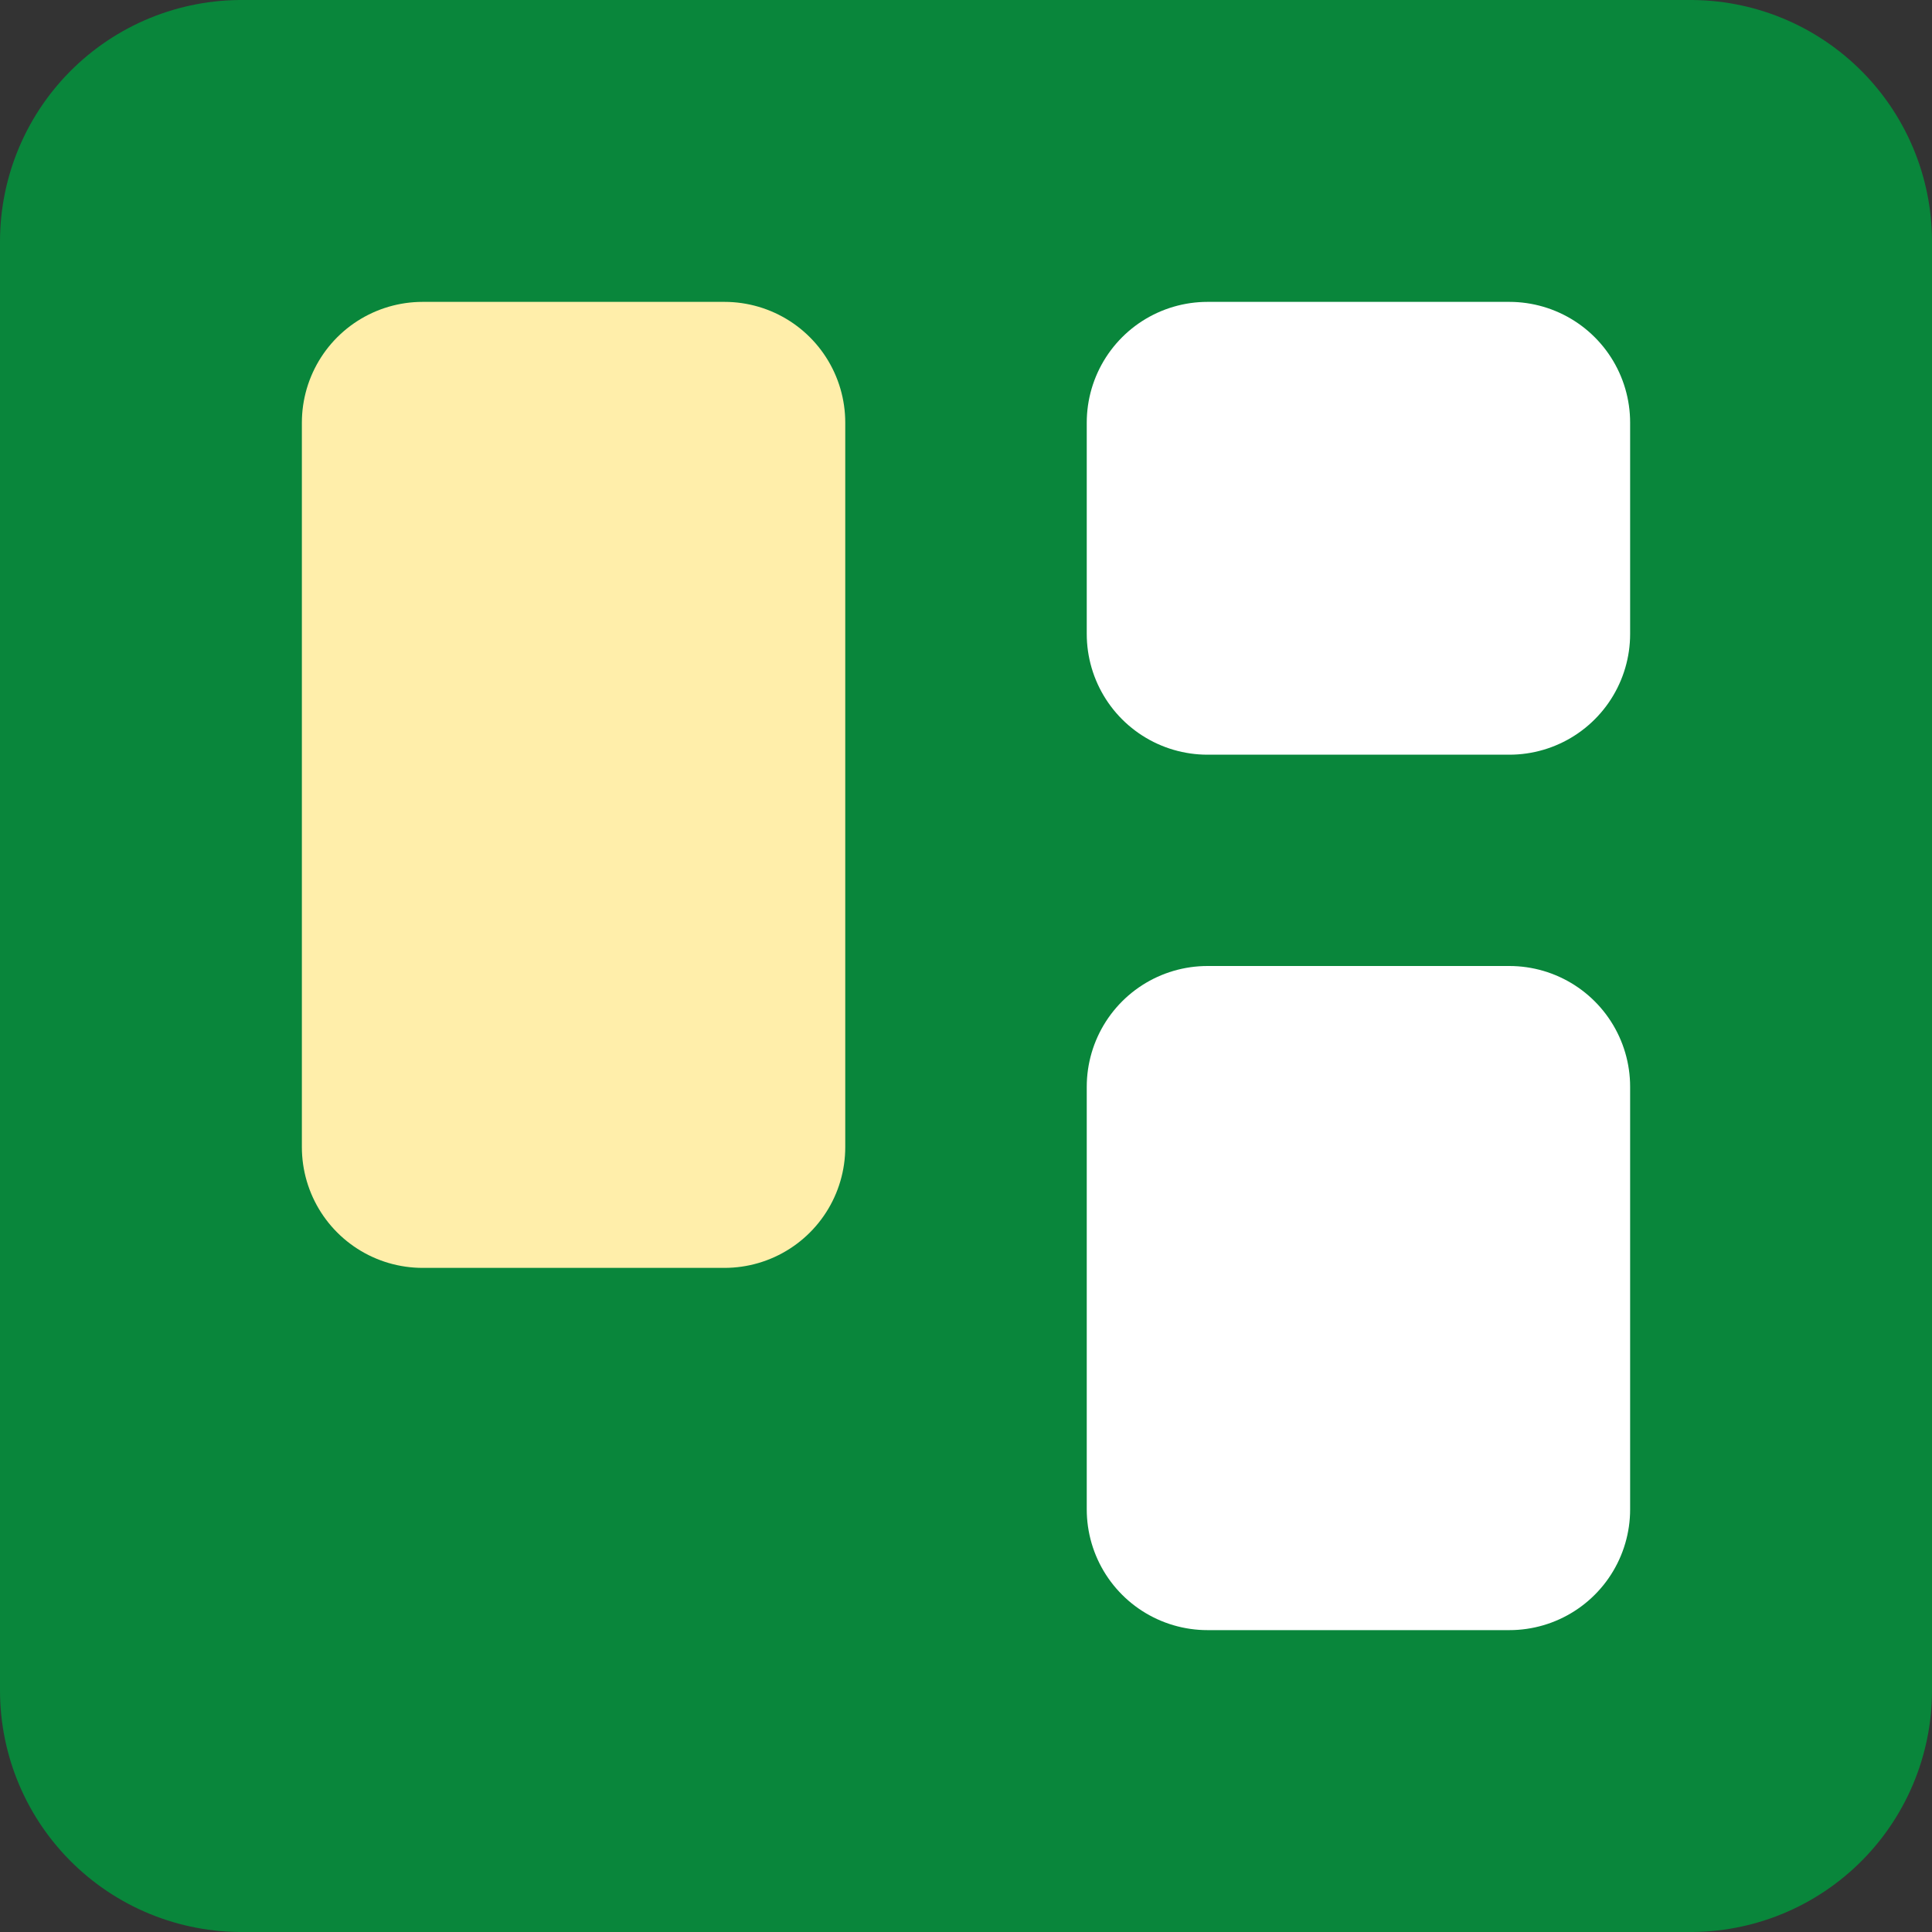 <?xml version="1.0" encoding="UTF-8" standalone="no"?>
<svg
   xmlns:dc="http://purl.org/dc/elements/1.1/"
   xmlns:cc="http://creativecommons.org/ns#"
   xmlns:rdf="http://www.w3.org/1999/02/22-rdf-syntax-ns#"
   xmlns:svg="http://www.w3.org/2000/svg"
   xmlns="http://www.w3.org/2000/svg"
   xmlns:sodipodi="http://sodipodi.sourceforge.net/DTD/sodipodi-0.dtd"
   xmlns:inkscape="http://www.inkscape.org/namespaces/inkscape"
   width="128"
   height="128"
   viewBox="0 0 128 128"
   version="1.1"
   id="svg8"
   inkscape:version="1.0.1 (3bc2e813f5, 2020-09-07)"
   sodipodi:docname="favicon-unsaved.svg">
  <rect x="0" y="0" width="128" height="128" fill="#333333" stroke="none"/>
  <defs
     id="defs2" />
  <sodipodi:namedview
     id="base"
     pagecolor="#ffffff"
     bordercolor="#666666"
     borderopacity="1.0"
     inkscape:pageopacity="0.0"
     inkscape:pageshadow="2"
     inkscape:zoom="2.6309041"
     inkscape:cx="34.872649"
     inkscape:cy="121.1671"
     inkscape:document-units="px"
     inkscape:current-layer="layer1"
     inkscape:document-rotation="0"
     showgrid="false"
     fit-margin-top="0"
     fit-margin-left="0"
     fit-margin-right="0"
     fit-margin-bottom="0"
     inkscape:window-width="1920"
     inkscape:window-height="1016"
     inkscape:window-x="0"
     inkscape:window-y="27"
     inkscape:window-maximized="1" />
  <g
     inkscape:label="Layer 1"
     inkscape:groupmode="layer"
     id="layer1"
     transform="translate(-182.075,-14.844)">
    <g
       id="g2071"
       transform="matrix(0.997,0,0,0.997,-5.343,-8.897)"
       style="stroke-width:1.003" />
    <rect
       style="fill:#09863b;fill-opacity:1;stroke:#09863b;stroke-width:32;stroke-linecap:round;stroke-linejoin:round;stroke-miterlimit:4;stroke-dasharray:none;stroke-opacity:1"
       id="rect840"
       width="96"
       height="96"
       x="198.075"
       y="30.844" />
    <rect
       style="fill:#ffeeaa;fill-opacity:1;stroke:#ffeeaa;stroke-width:16;stroke-linecap:round;stroke-linejoin:round;stroke-miterlimit:4;stroke-dasharray:none;stroke-opacity:1"
       id="rect1223"
       width="20"
       height="48"
       x="210.075"
       y="42.844" />
    <rect
       style="fill:#ffffff;fill-opacity:1;stroke:#ffffff;stroke-width:16;stroke-linecap:round;stroke-linejoin:round;stroke-miterlimit:4;stroke-dasharray:none;stroke-opacity:1"
       id="rect1223-8"
       width="20"
       height="28"
       x="262.075"
       y="86.844" />
    <rect
       style="fill:#ffffff;fill-opacity:1;stroke:#ffffff;stroke-width:16;stroke-linecap:round;stroke-linejoin:round;stroke-miterlimit:4;stroke-dasharray:none;stroke-opacity:1"
       id="rect1223-6"
       width="20"
       height="14"
       x="262.075"
       y="42.844" />
  </g>
</svg>
